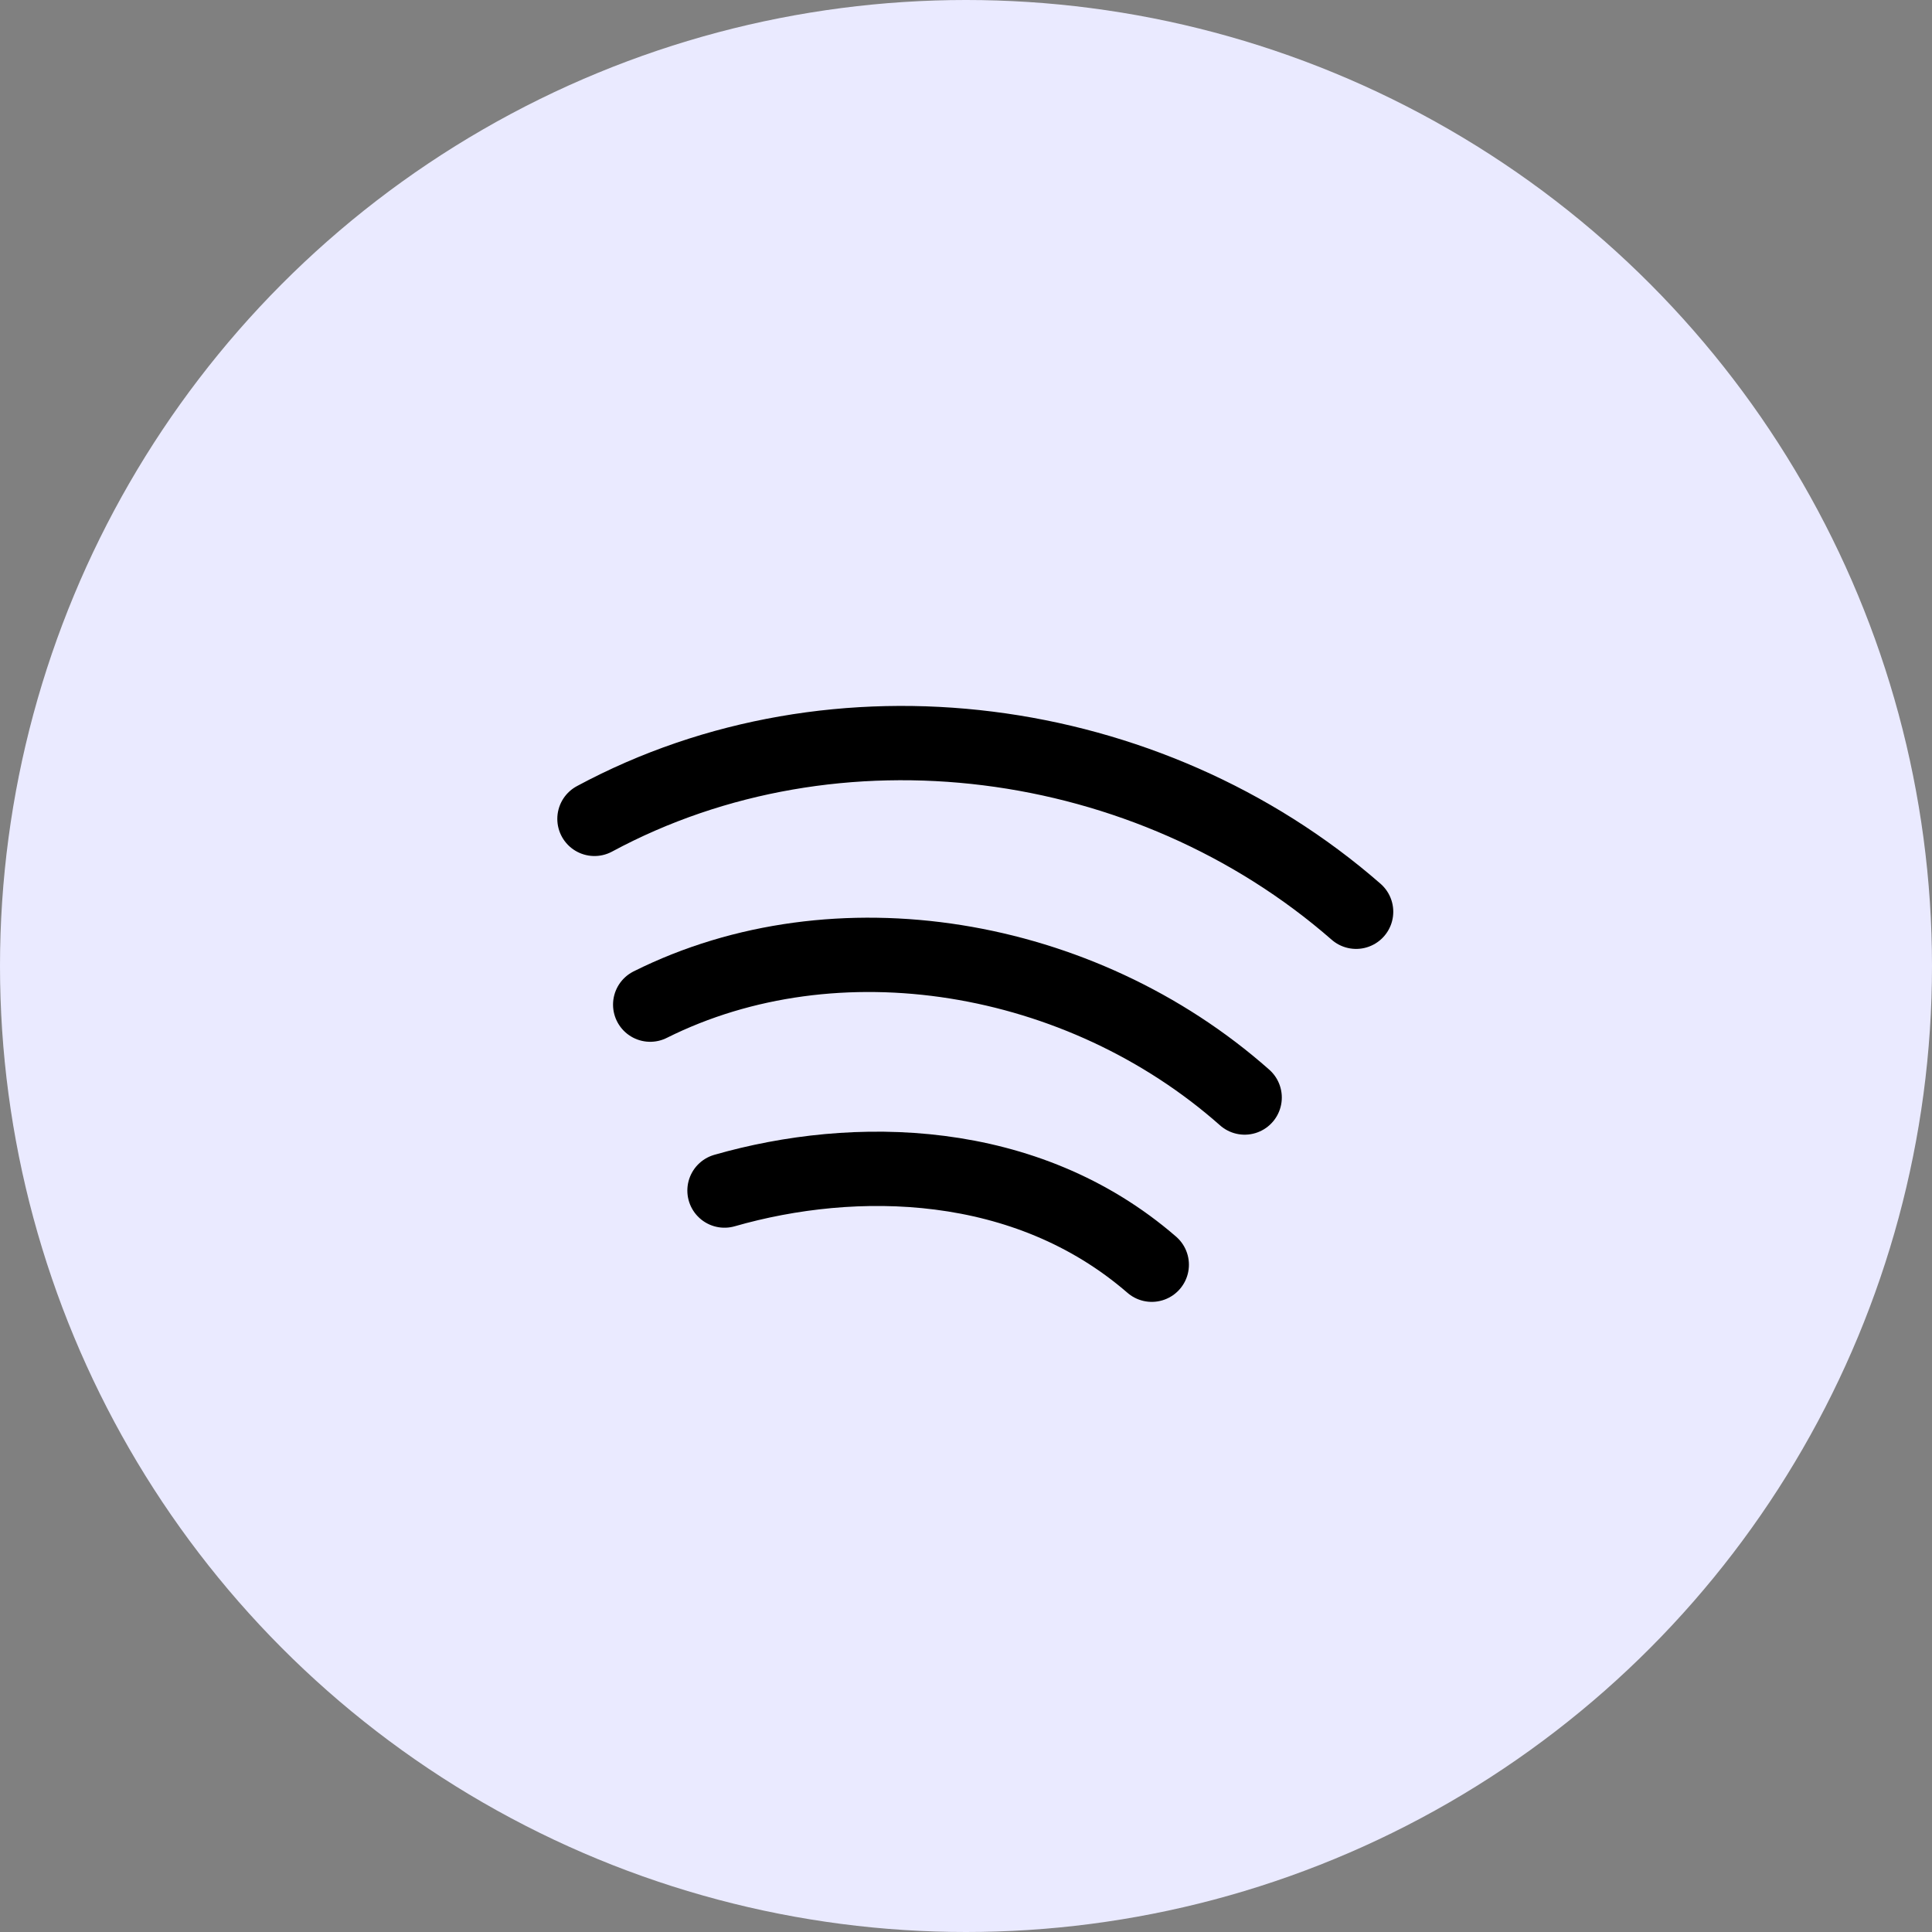 <svg width="52" height="52" viewBox="0 0 52 52" fill="none" xmlns="http://www.w3.org/2000/svg">
<rect x="0" y="0" width="52" height="52" fill="#808080" stroke="none"/>
<circle cx="26" cy="26" r="26" fill="#EAEAFF"/>
<path d="M19.5 32.044C23 31.04 27.613 31.104 31 34.04" stroke="black" stroke-width="2" stroke-linecap="round"/>
<path d="M17.5 27.04C22.5 24.54 29.083 25.63 33.5 29.54" stroke="black" stroke-width="2" stroke-linecap="round"/>
<path d="M16 22.04C22.5 18.54 30.905 19.653 36.5 24.54" stroke="black" stroke-width="2" stroke-linecap="round"/>
</svg>
